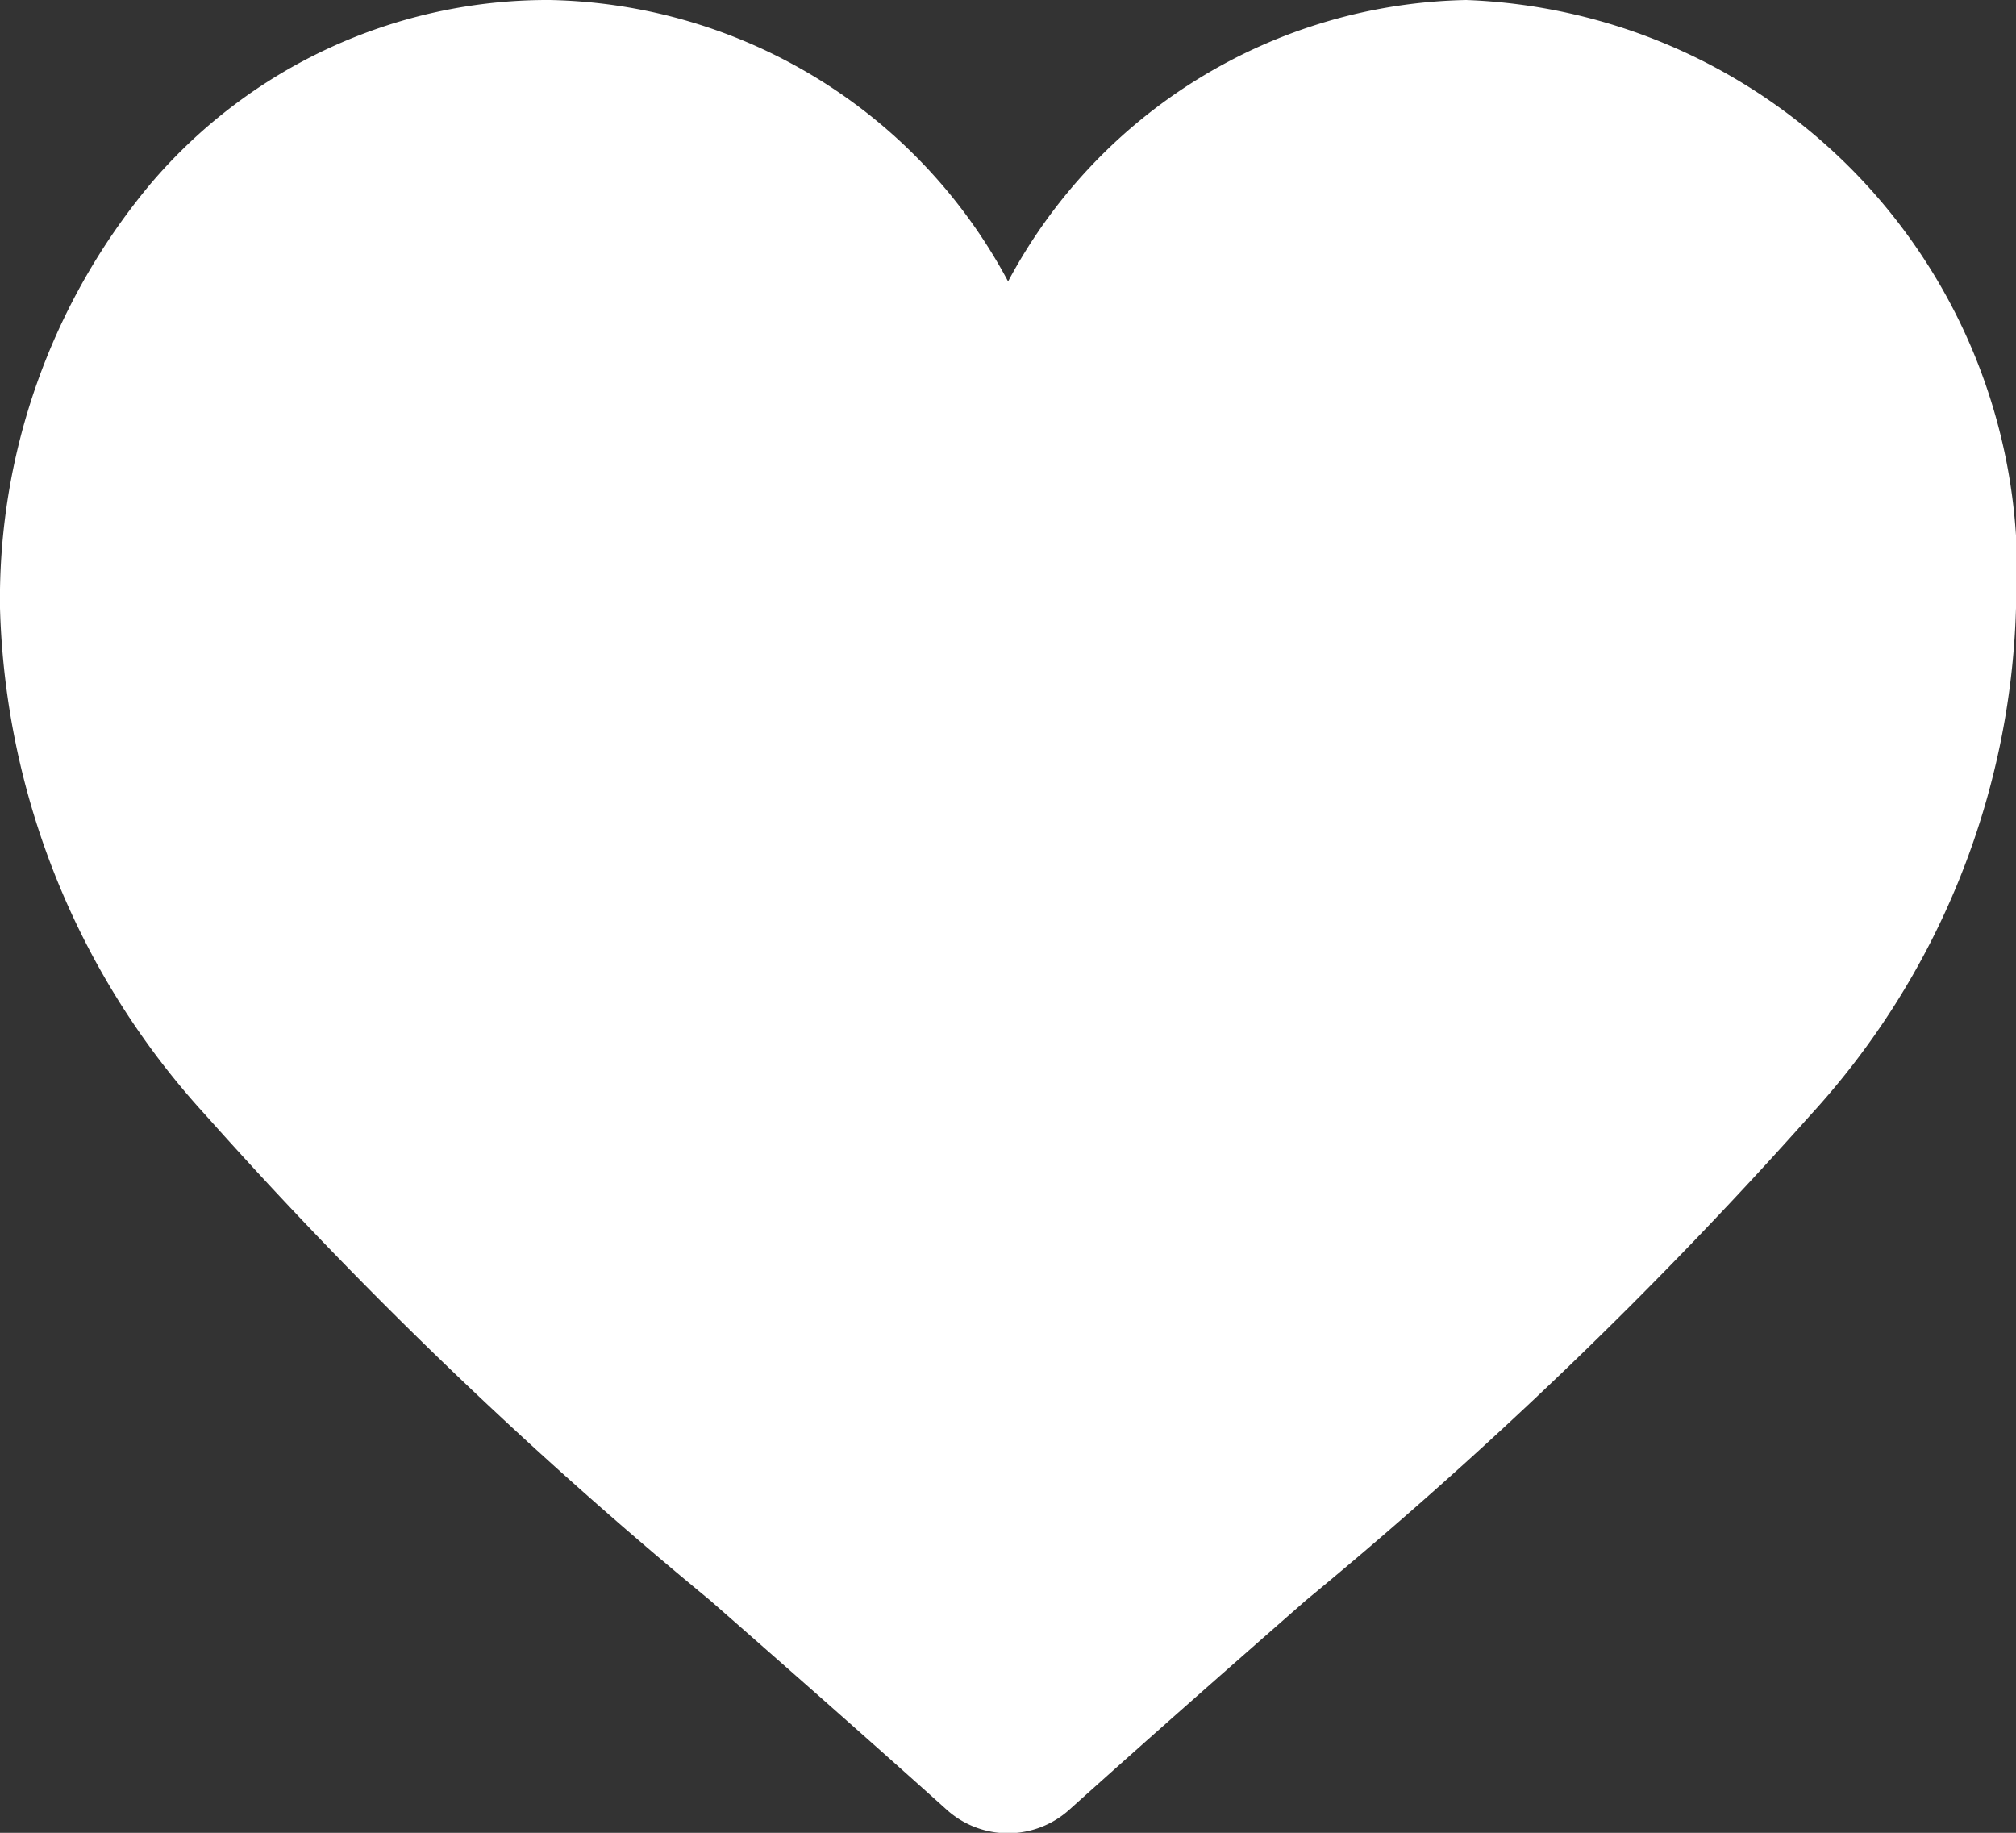 <svg id="heart" xmlns="http://www.w3.org/2000/svg" width="11.225" height="10.205" viewBox="0 0 11.225 10.205">
  <rect x="0" y="0" width="11.225" height="10.205" fill="#333333" stroke="none"/>
  <defs>
    <style>
      .cls-1 {
        fill: #fff;
      }
    </style>
  </defs>
  <g id="Group_3040" data-name="Group 3040">
    <g id="Group_3039" data-name="Group 3039">
      <path id="Path_640" data-name="Path 640" class="cls-1" d="M99.164,121a2.956,2.956,0,0,0-2.551,1.567A2.956,2.956,0,0,0,94.061,121a2.9,2.9,0,0,0-2.229,1.031A3.607,3.607,0,0,0,91,124.386a4.358,4.358,0,0,0,1.145,2.823,25.263,25.263,0,0,0,2.807,2.7c.421.369.856.751,1.319,1.167a.51.51,0,0,0,.683,0c.463-.416.9-.8,1.319-1.167a25.262,25.262,0,0,0,2.807-2.7,4.358,4.358,0,0,0,1.145-2.823A3.186,3.186,0,0,0,99.164,121Z" transform="translate(-91 -121)"/>
    </g>
  </g>
</svg>
